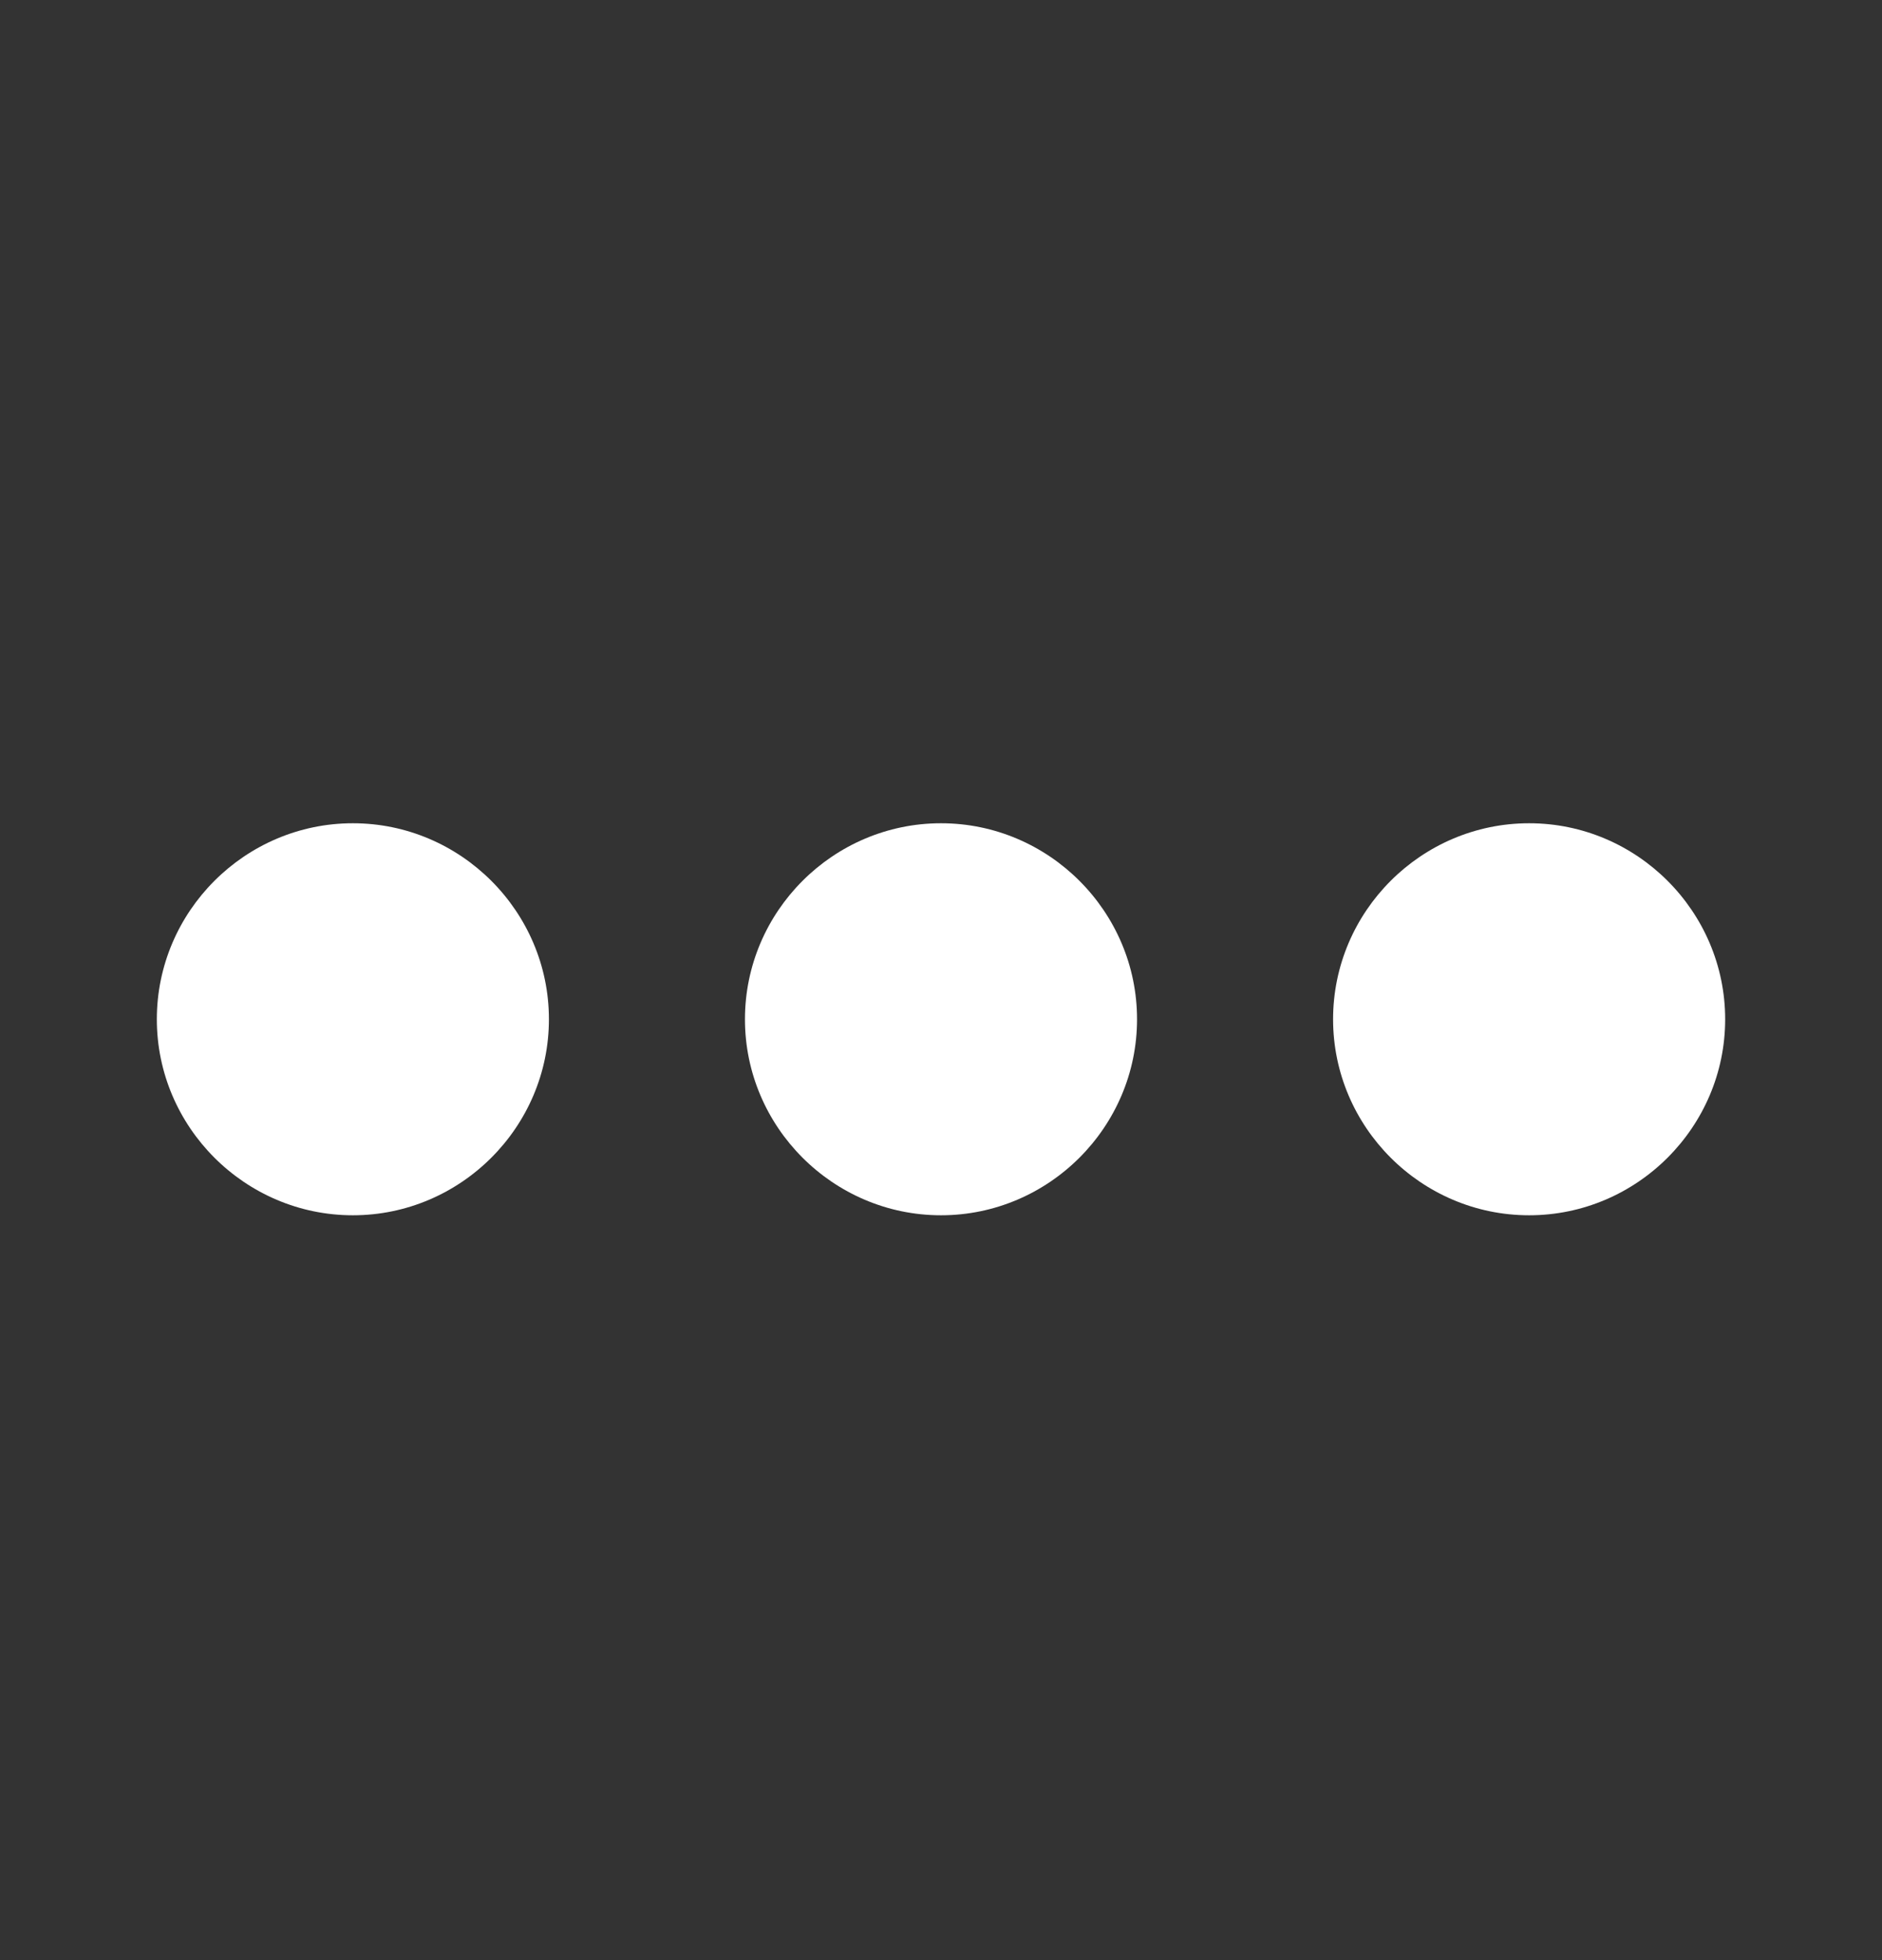 <svg width="24" height="25" viewBox="0 0 24 25" fill="none" xmlns="http://www.w3.org/2000/svg">
<rect x="0" y="0" width="24" height="25" fill="#333333" stroke="none"/>
<path d="M4.5 10.5C3.125 10.5 2 11.625 2 13C2 14.375 3.125 15.5 4.5 15.5C5.875 15.5 7 14.375 7 13C7 11.625 5.875 10.5 4.5 10.5ZM19.5 10.5C18.125 10.5 17 11.625 17 13C17 14.375 18.125 15.5 19.5 15.5C20.875 15.5 22 14.375 22 13C22 11.625 20.875 10.5 19.5 10.5ZM12 10.5C10.625 10.5 9.5 11.625 9.5 13C9.5 14.375 10.625 15.5 12 15.5C13.375 15.5 14.5 14.375 14.5 13C14.5 11.625 13.375 10.5 12 10.5Z" fill="white"/>
</svg>